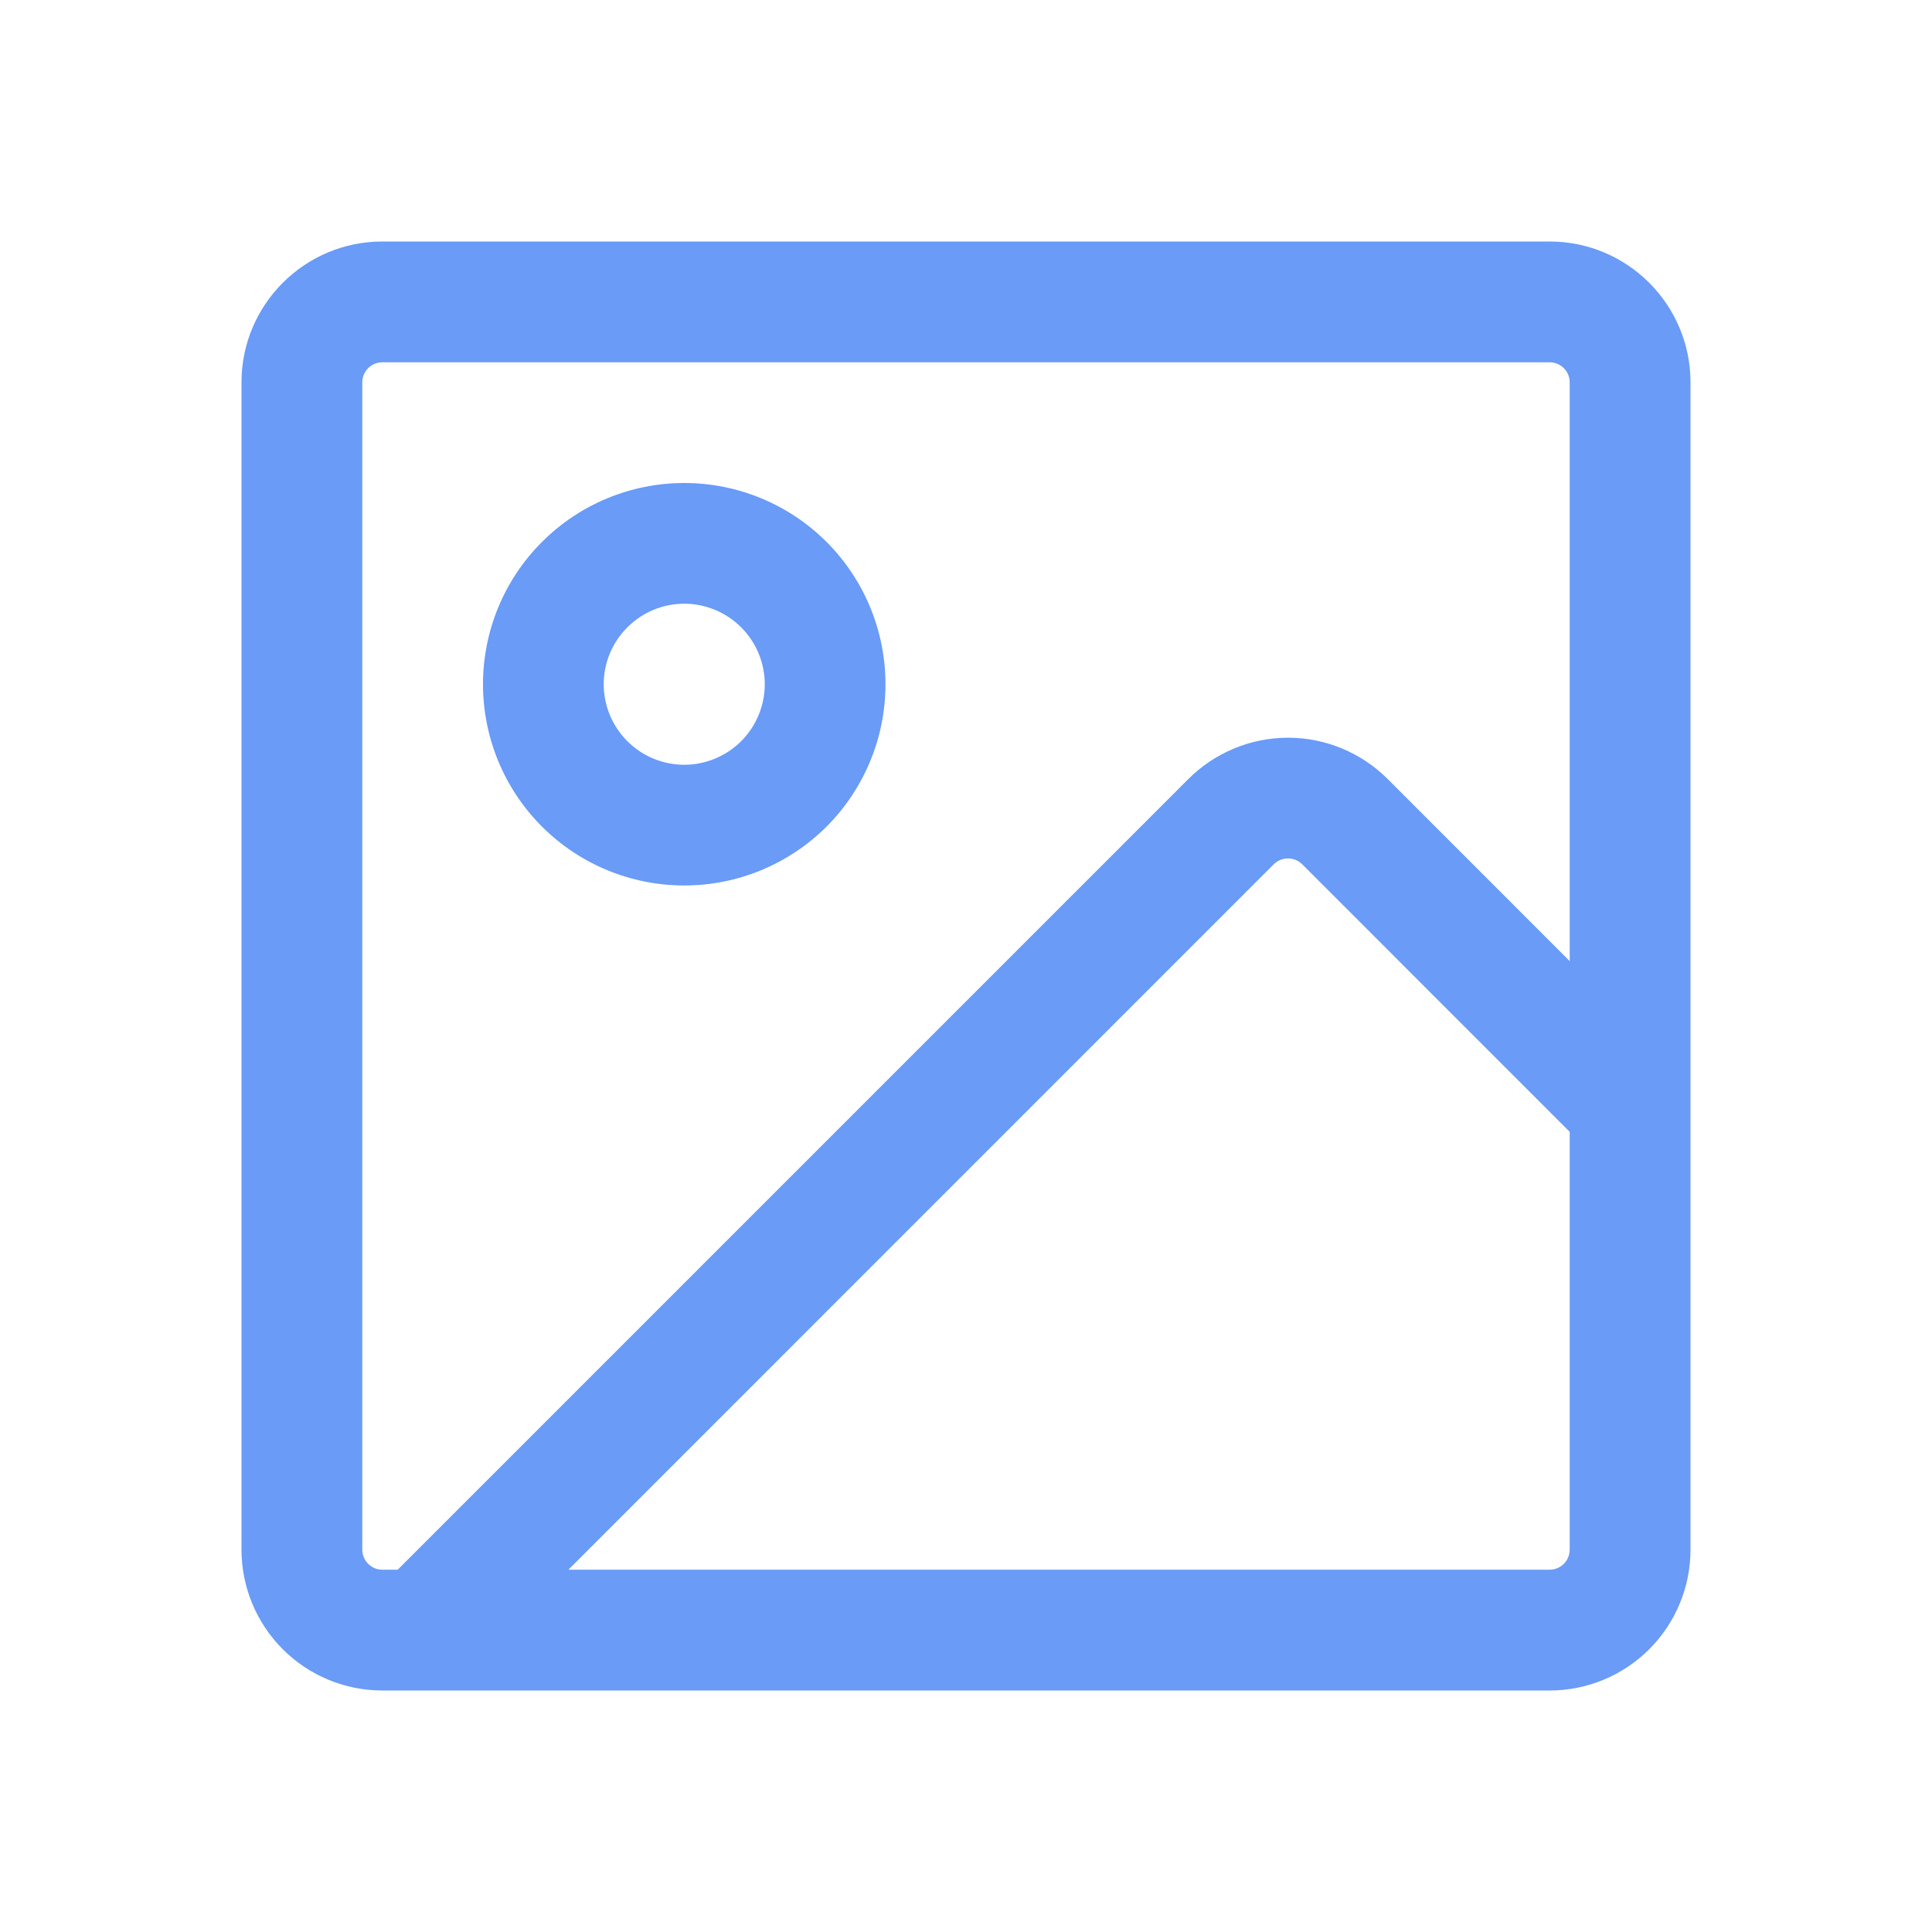 <svg width="25" height="25" viewBox="0 0 25 25" fill="none" xmlns="http://www.w3.org/2000/svg">
<path d="M4.948 3.125H20.052C21.058 3.125 21.875 3.942 21.875 4.948V20.052C21.875 20.536 21.683 20.999 21.341 21.341C20.999 21.683 20.536 21.875 20.052 21.875H4.948C4.464 21.875 4.001 21.683 3.659 21.341C3.317 20.999 3.125 20.536 3.125 20.052V4.948C3.125 3.942 3.942 3.125 4.948 3.125ZM20.052 4.688H4.948C4.879 4.688 4.813 4.715 4.764 4.764C4.715 4.813 4.688 4.879 4.688 4.948V20.052C4.688 20.196 4.804 20.312 4.948 20.312H5.146L15.378 10.08C15.547 9.911 15.748 9.777 15.97 9.685C16.191 9.593 16.428 9.546 16.667 9.546C16.907 9.546 17.144 9.593 17.365 9.685C17.586 9.777 17.787 9.911 17.956 10.08L20.312 12.437V4.948C20.312 4.879 20.285 4.813 20.236 4.764C20.187 4.715 20.121 4.688 20.052 4.688ZM20.312 14.646L16.851 11.184C16.827 11.16 16.798 11.141 16.767 11.128C16.735 11.115 16.701 11.108 16.667 11.108C16.632 11.108 16.599 11.115 16.567 11.128C16.535 11.141 16.506 11.16 16.482 11.184L7.355 20.312H20.052C20.121 20.312 20.187 20.285 20.236 20.236C20.285 20.187 20.312 20.121 20.312 20.052V14.646ZM8.854 11.458C8.164 11.458 7.501 11.184 7.013 10.696C6.524 10.207 6.25 9.545 6.25 8.854C6.25 8.164 6.524 7.501 7.013 7.013C7.501 6.524 8.164 6.25 8.854 6.25C9.545 6.25 10.207 6.524 10.696 7.013C11.184 7.501 11.458 8.164 11.458 8.854C11.458 9.545 11.184 10.207 10.696 10.696C10.207 11.184 9.545 11.458 8.854 11.458ZM8.854 9.896C9.13 9.896 9.395 9.786 9.591 9.591C9.786 9.395 9.896 9.13 9.896 8.854C9.896 8.578 9.786 8.313 9.591 8.118C9.395 7.922 9.13 7.812 8.854 7.812C8.578 7.812 8.313 7.922 8.118 8.118C7.922 8.313 7.812 8.578 7.812 8.854C7.812 9.13 7.922 9.395 8.118 9.591C8.313 9.786 8.578 9.896 8.854 9.896Z" fill="#699BF7"/>
</svg>
